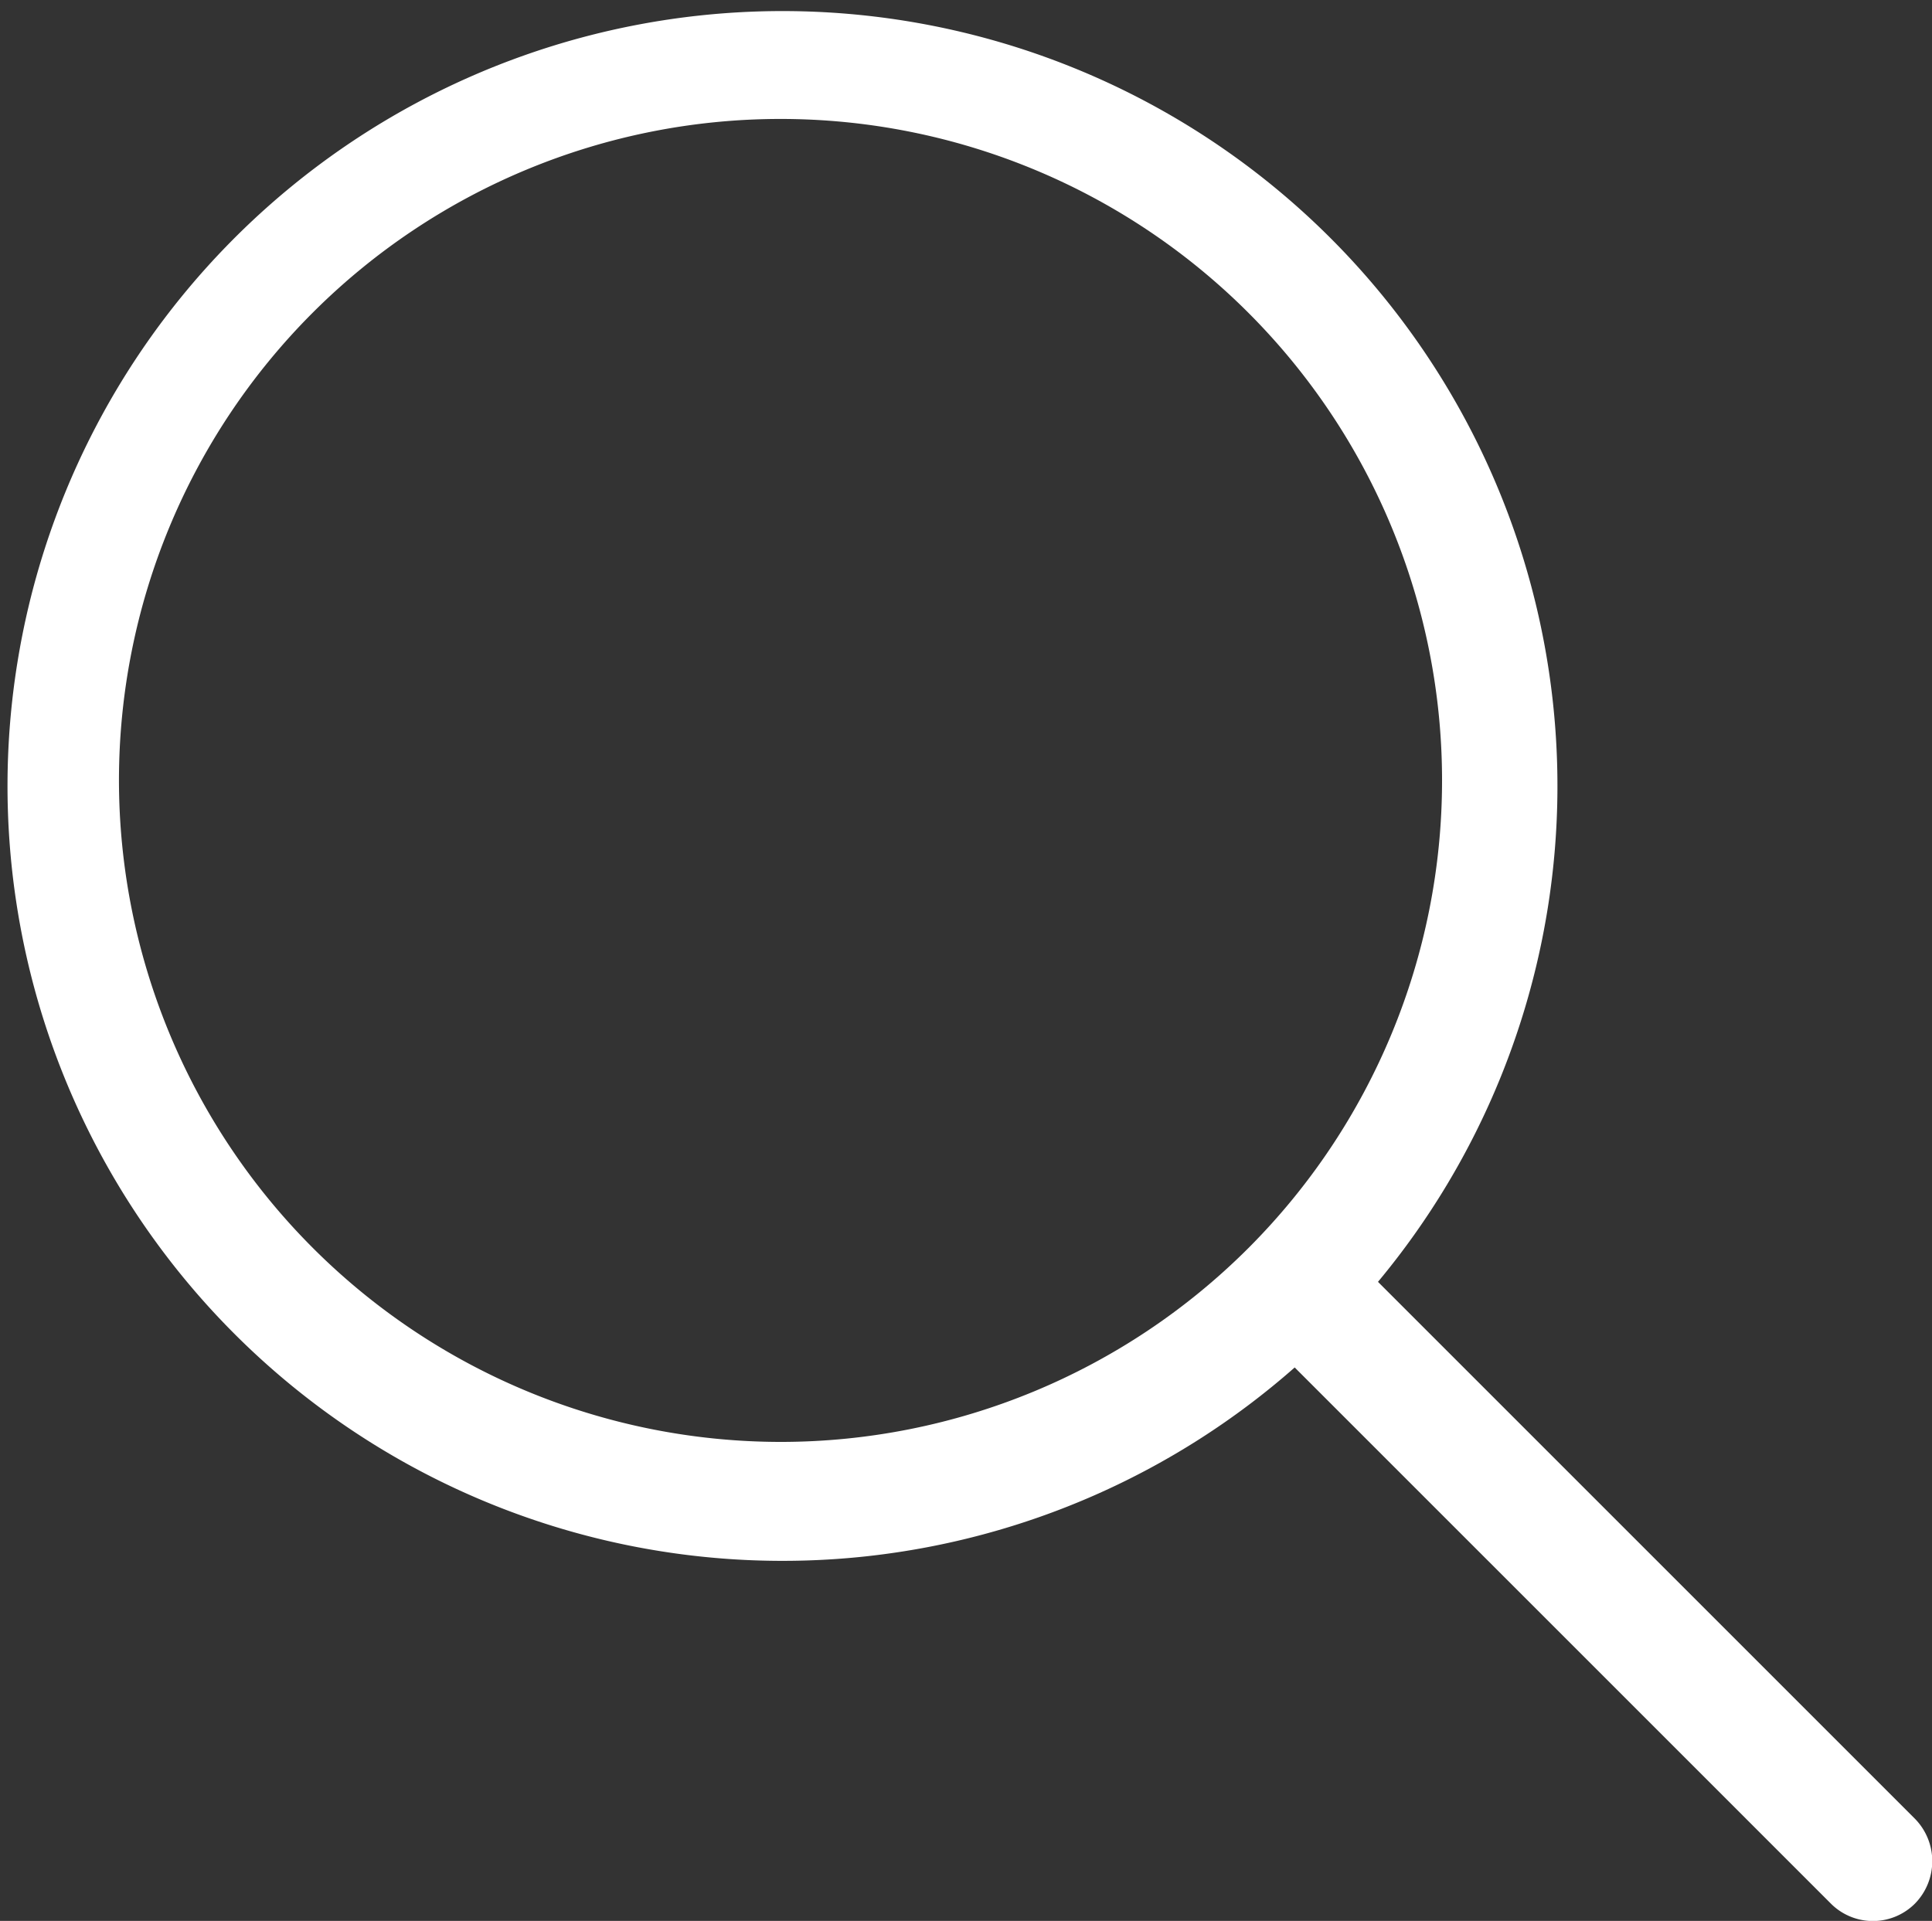 <svg xmlns="http://www.w3.org/2000/svg" viewBox="1386 2161.983 22.315 22.189">
  <rect x="1386" y="2161.983" width="22.315" height="22.189" fill="#333333" stroke="none"/>
  <defs>
    <style>
      .cls-1 {
        fill: #fff;
      }
    </style>
  </defs>
  <path id="Path_13" data-name="Path 13" class="cls-1" d="M22.116,21.007l-6.2-6.2a8.951,8.951,0,1,0-.962.989l6.193,6.193a.686.686,0,0,0,.971,0A.7.7,0,0,0,22.116,21.007ZM1.374,9.015a7.641,7.641,0,1,1,7.641,7.641A7.648,7.648,0,0,1,1.374,9.015Z" transform="translate(1386 2161.983)"/>
</svg>
